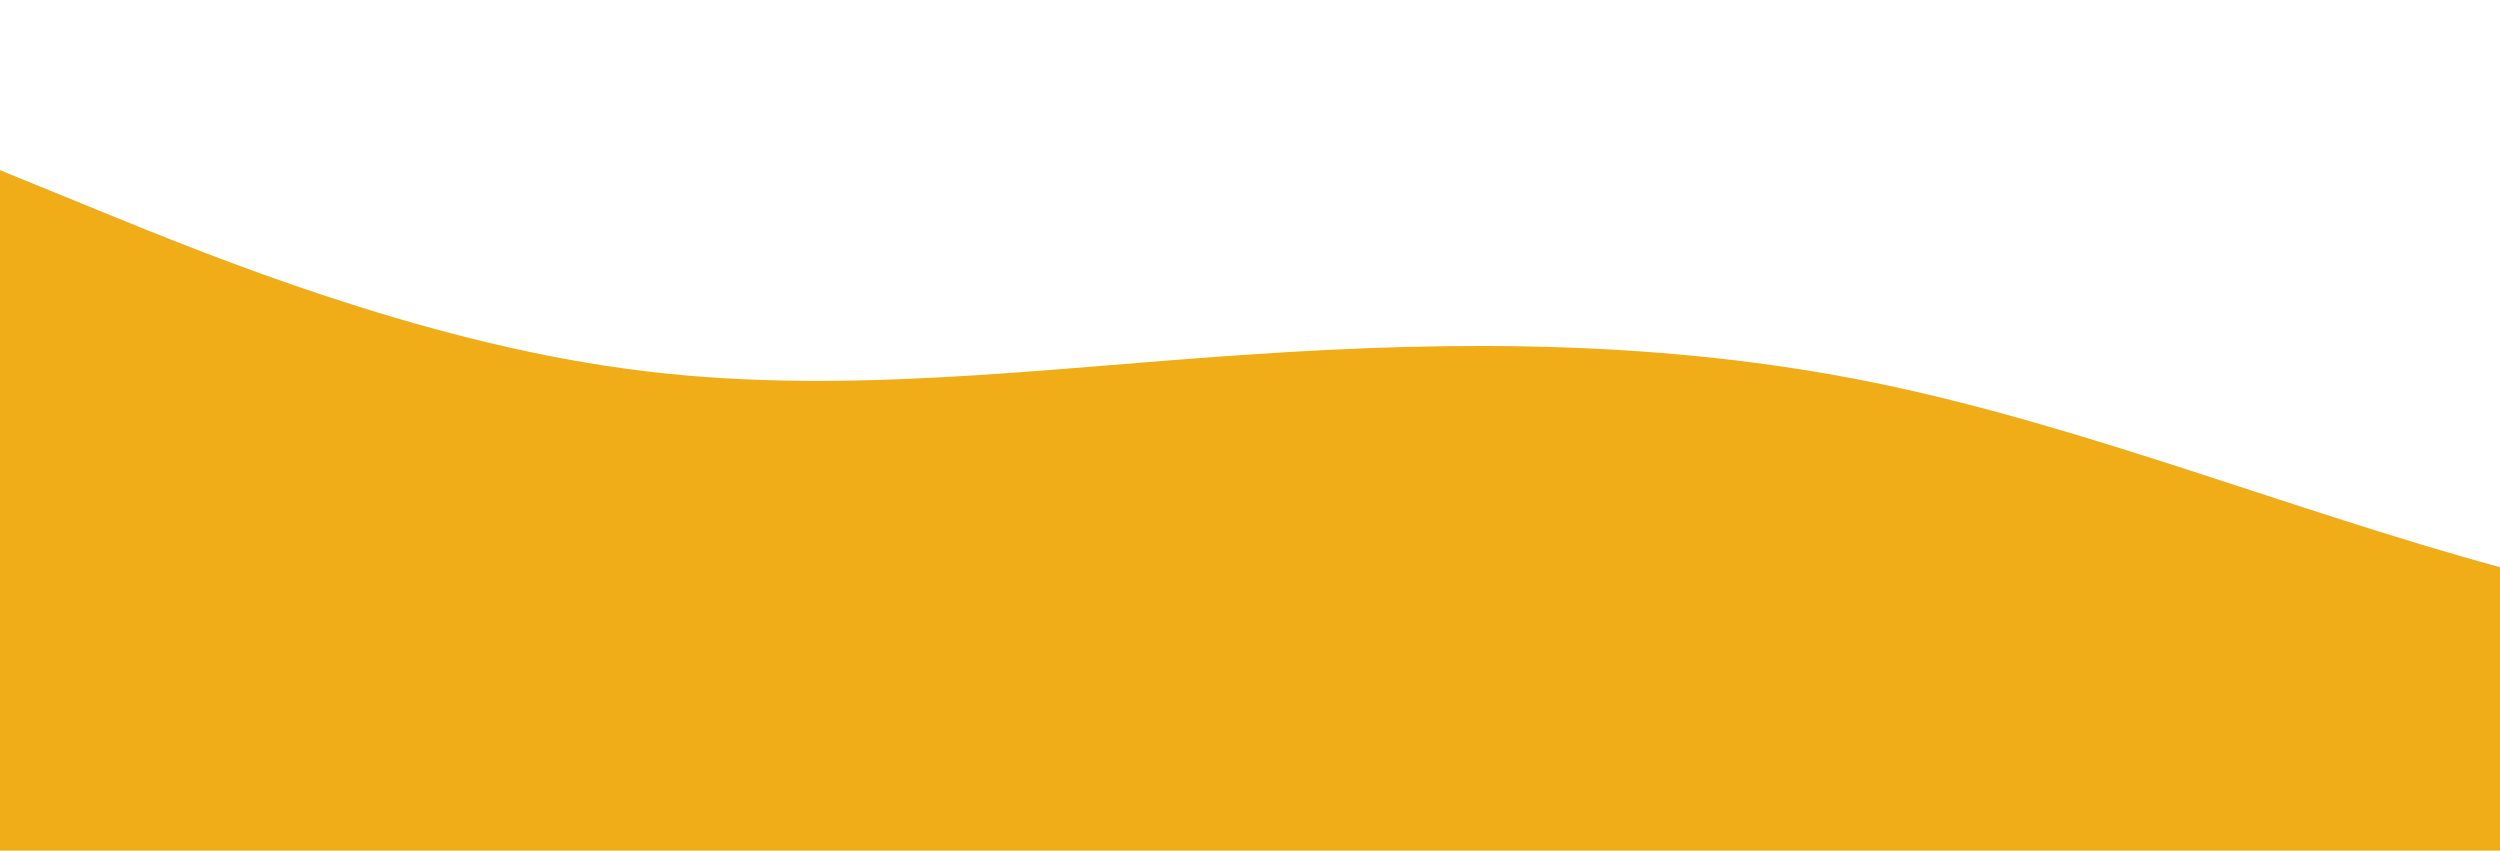 <?xml version="1.0" standalone="no"?>
<svg xmlns:xlink="http://www.w3.org/1999/xlink" id="wave" style="transform:rotate(0deg); transition: 0.3s" viewBox="0 0 1440 490" version="1.1" xmlns="http://www.w3.org/2000/svg"><defs><linearGradient id="sw-gradient-0" x1="0" x2="0" y1="1" y2="0"><stop stop-color="rgba(240, 173, 23, 1)" offset="0%"/><stop stop-color="rgba(240, 173, 23, 1)" offset="100%"/></linearGradient></defs><path style="transform:translate(0, 0px); opacity:1" fill="url(#sw-gradient-0)" d="M0,98L60,122.5C120,147,240,196,360,212.3C480,229,600,212,720,204.2C840,196,960,196,1080,220.5C1200,245,1320,294,1440,326.7C1560,359,1680,376,1800,343C1920,310,2040,229,2160,179.7C2280,131,2400,114,2520,89.8C2640,65,2760,33,2880,49C3000,65,3120,131,3240,138.8C3360,147,3480,98,3600,81.7C3720,65,3840,82,3960,138.8C4080,196,4200,294,4320,310.3C4440,327,4560,261,4680,212.3C4800,163,4920,131,5040,98C5160,65,5280,33,5400,16.3C5520,0,5640,0,5760,16.3C5880,33,6000,65,6120,98C6240,131,6360,163,6480,171.5C6600,180,6720,163,6840,196C6960,229,7080,310,7200,302.2C7320,294,7440,196,7560,171.5C7680,147,7800,196,7920,187.8C8040,180,8160,114,8280,106.2C8400,98,8520,147,8580,171.5L8640,196L8640,490L8580,490C8520,490,8400,490,8280,490C8160,490,8040,490,7920,490C7800,490,7680,490,7560,490C7440,490,7320,490,7200,490C7080,490,6960,490,6840,490C6720,490,6600,490,6480,490C6360,490,6240,490,6120,490C6000,490,5880,490,5760,490C5640,490,5520,490,5400,490C5280,490,5160,490,5040,490C4920,490,4800,490,4680,490C4560,490,4440,490,4320,490C4200,490,4080,490,3960,490C3840,490,3720,490,3600,490C3480,490,3360,490,3240,490C3120,490,3000,490,2880,490C2760,490,2640,490,2520,490C2400,490,2280,490,2160,490C2040,490,1920,490,1800,490C1680,490,1560,490,1440,490C1320,490,1200,490,1080,490C960,490,840,490,720,490C600,490,480,490,360,490C240,490,120,490,60,490L0,490Z"/></svg>